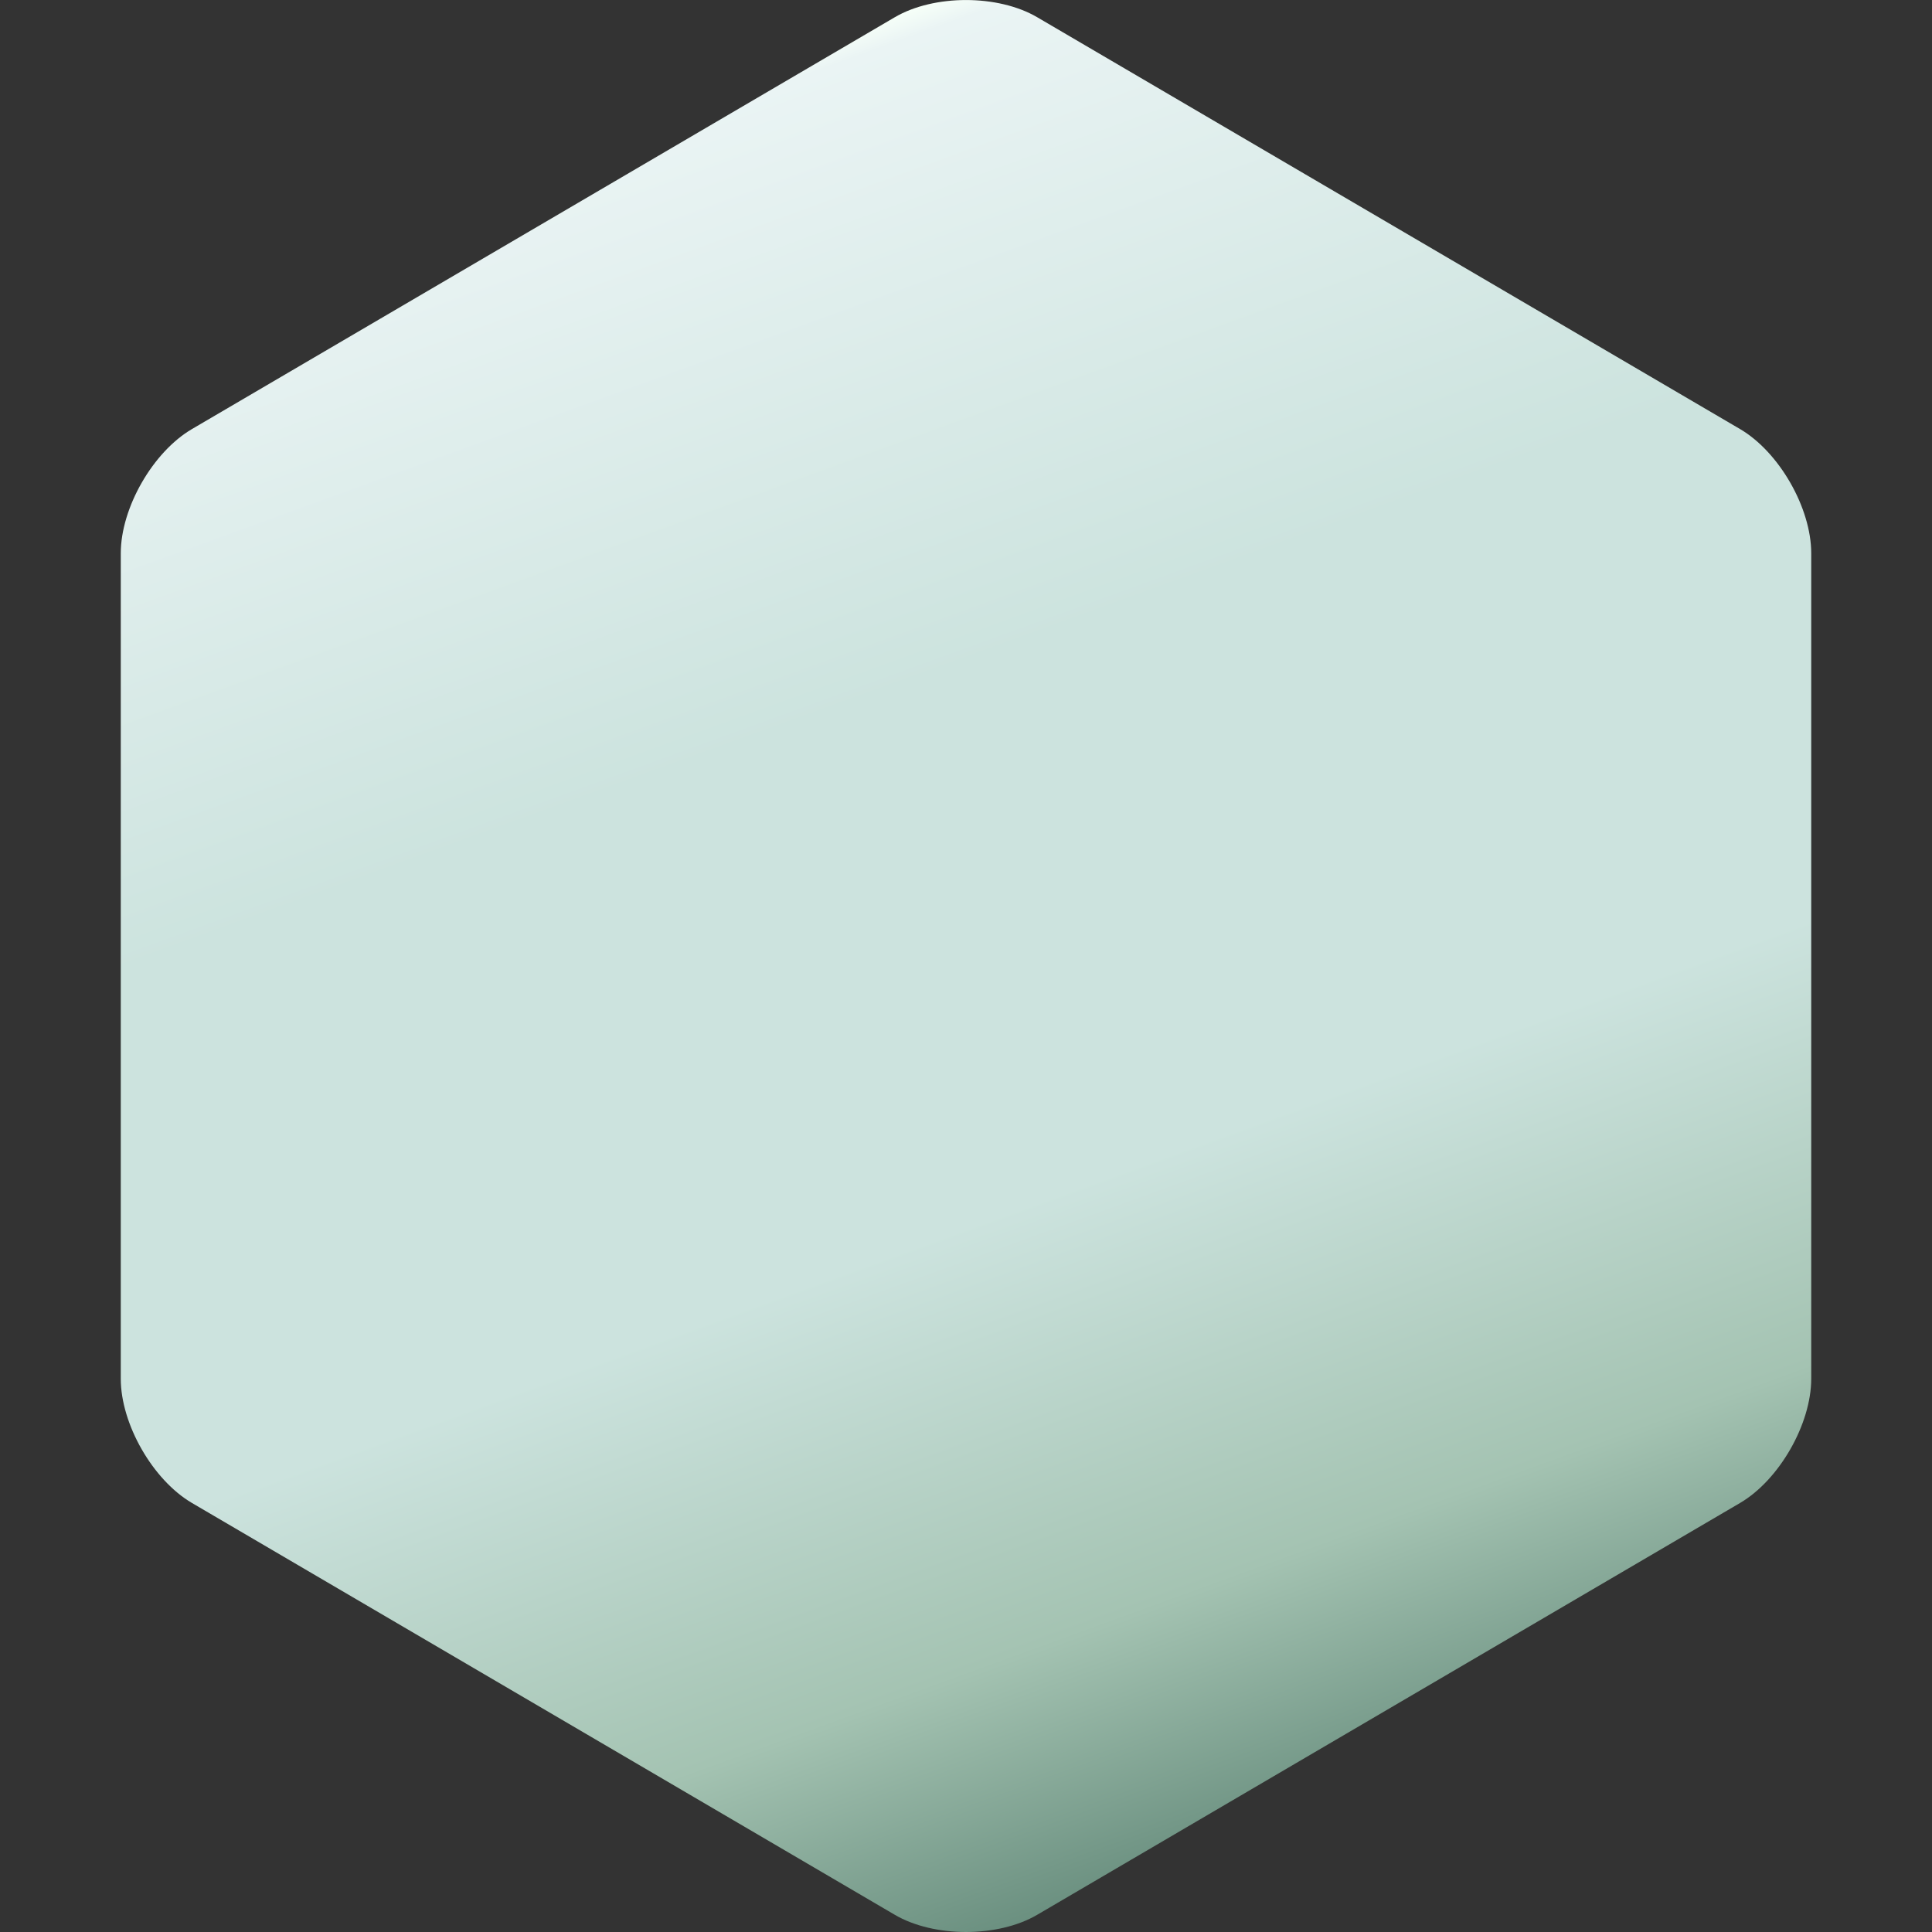 <?xml version="1.0" ?>
<!DOCTYPE svg  PUBLIC '-//W3C//DTD SVG 1.1//EN'  'http://www.w3.org/Graphics/SVG/1.1/DTD/svg11.dtd'>
<svg enable-background="new 0 0 1024 1024" height="1024px" id="Tinder_2_" version="1.1" viewBox="0 0 1024 1024" width="1024px" xml:space="preserve" xmlns="http://www.w3.org/2000/svg" xmlns:xlink="http://www.w3.org/1999/xlink">
<rect x="0" y="0" width="1024" height="1024" fill="#333333" stroke="none"/>
<g id="Background">
<linearGradient gradientTransform="matrix(1 0 0 1 428.68 329.396)" gradientUnits="userSpaceOnUse" id="bg_1_" x1="249.666" x2="-83.023" y1="639.639" y2="-274.414">
<stop offset="0" style="stop-color:#6B9080"/>
<stop offset="0.139" style="stop-color:#A4C3B2"/>
<stop offset="0.367" style="stop-color:#CCE3DE"/>
<stop offset="0.653" style="stop-color:#CCE3DE"/>
<stop offset="0.986" style="stop-color:#EAF4F4"/>
<stop offset="1" style="stop-color:#F6FFF8"/>
</linearGradient>
</g>
<path d="M64.014,293.264c0-24.062,16.985-53.702,37.746-65.866L474.255,9.139   c20.76-12.164,54.731-12.164,75.493,0l372.496,218.259c20.76,12.164,37.744,41.804,37.744,65.866v437.488   c0,24.062-16.984,53.702-37.744,65.866l-372.496,218.259c-20.762,12.164-54.733,12.164-75.493,0L101.759,796.618   c-20.761-12.164-37.746-41.806-37.746-65.866V293.264z" fill="url(#bg_1_)" id="bg"/>
</svg>